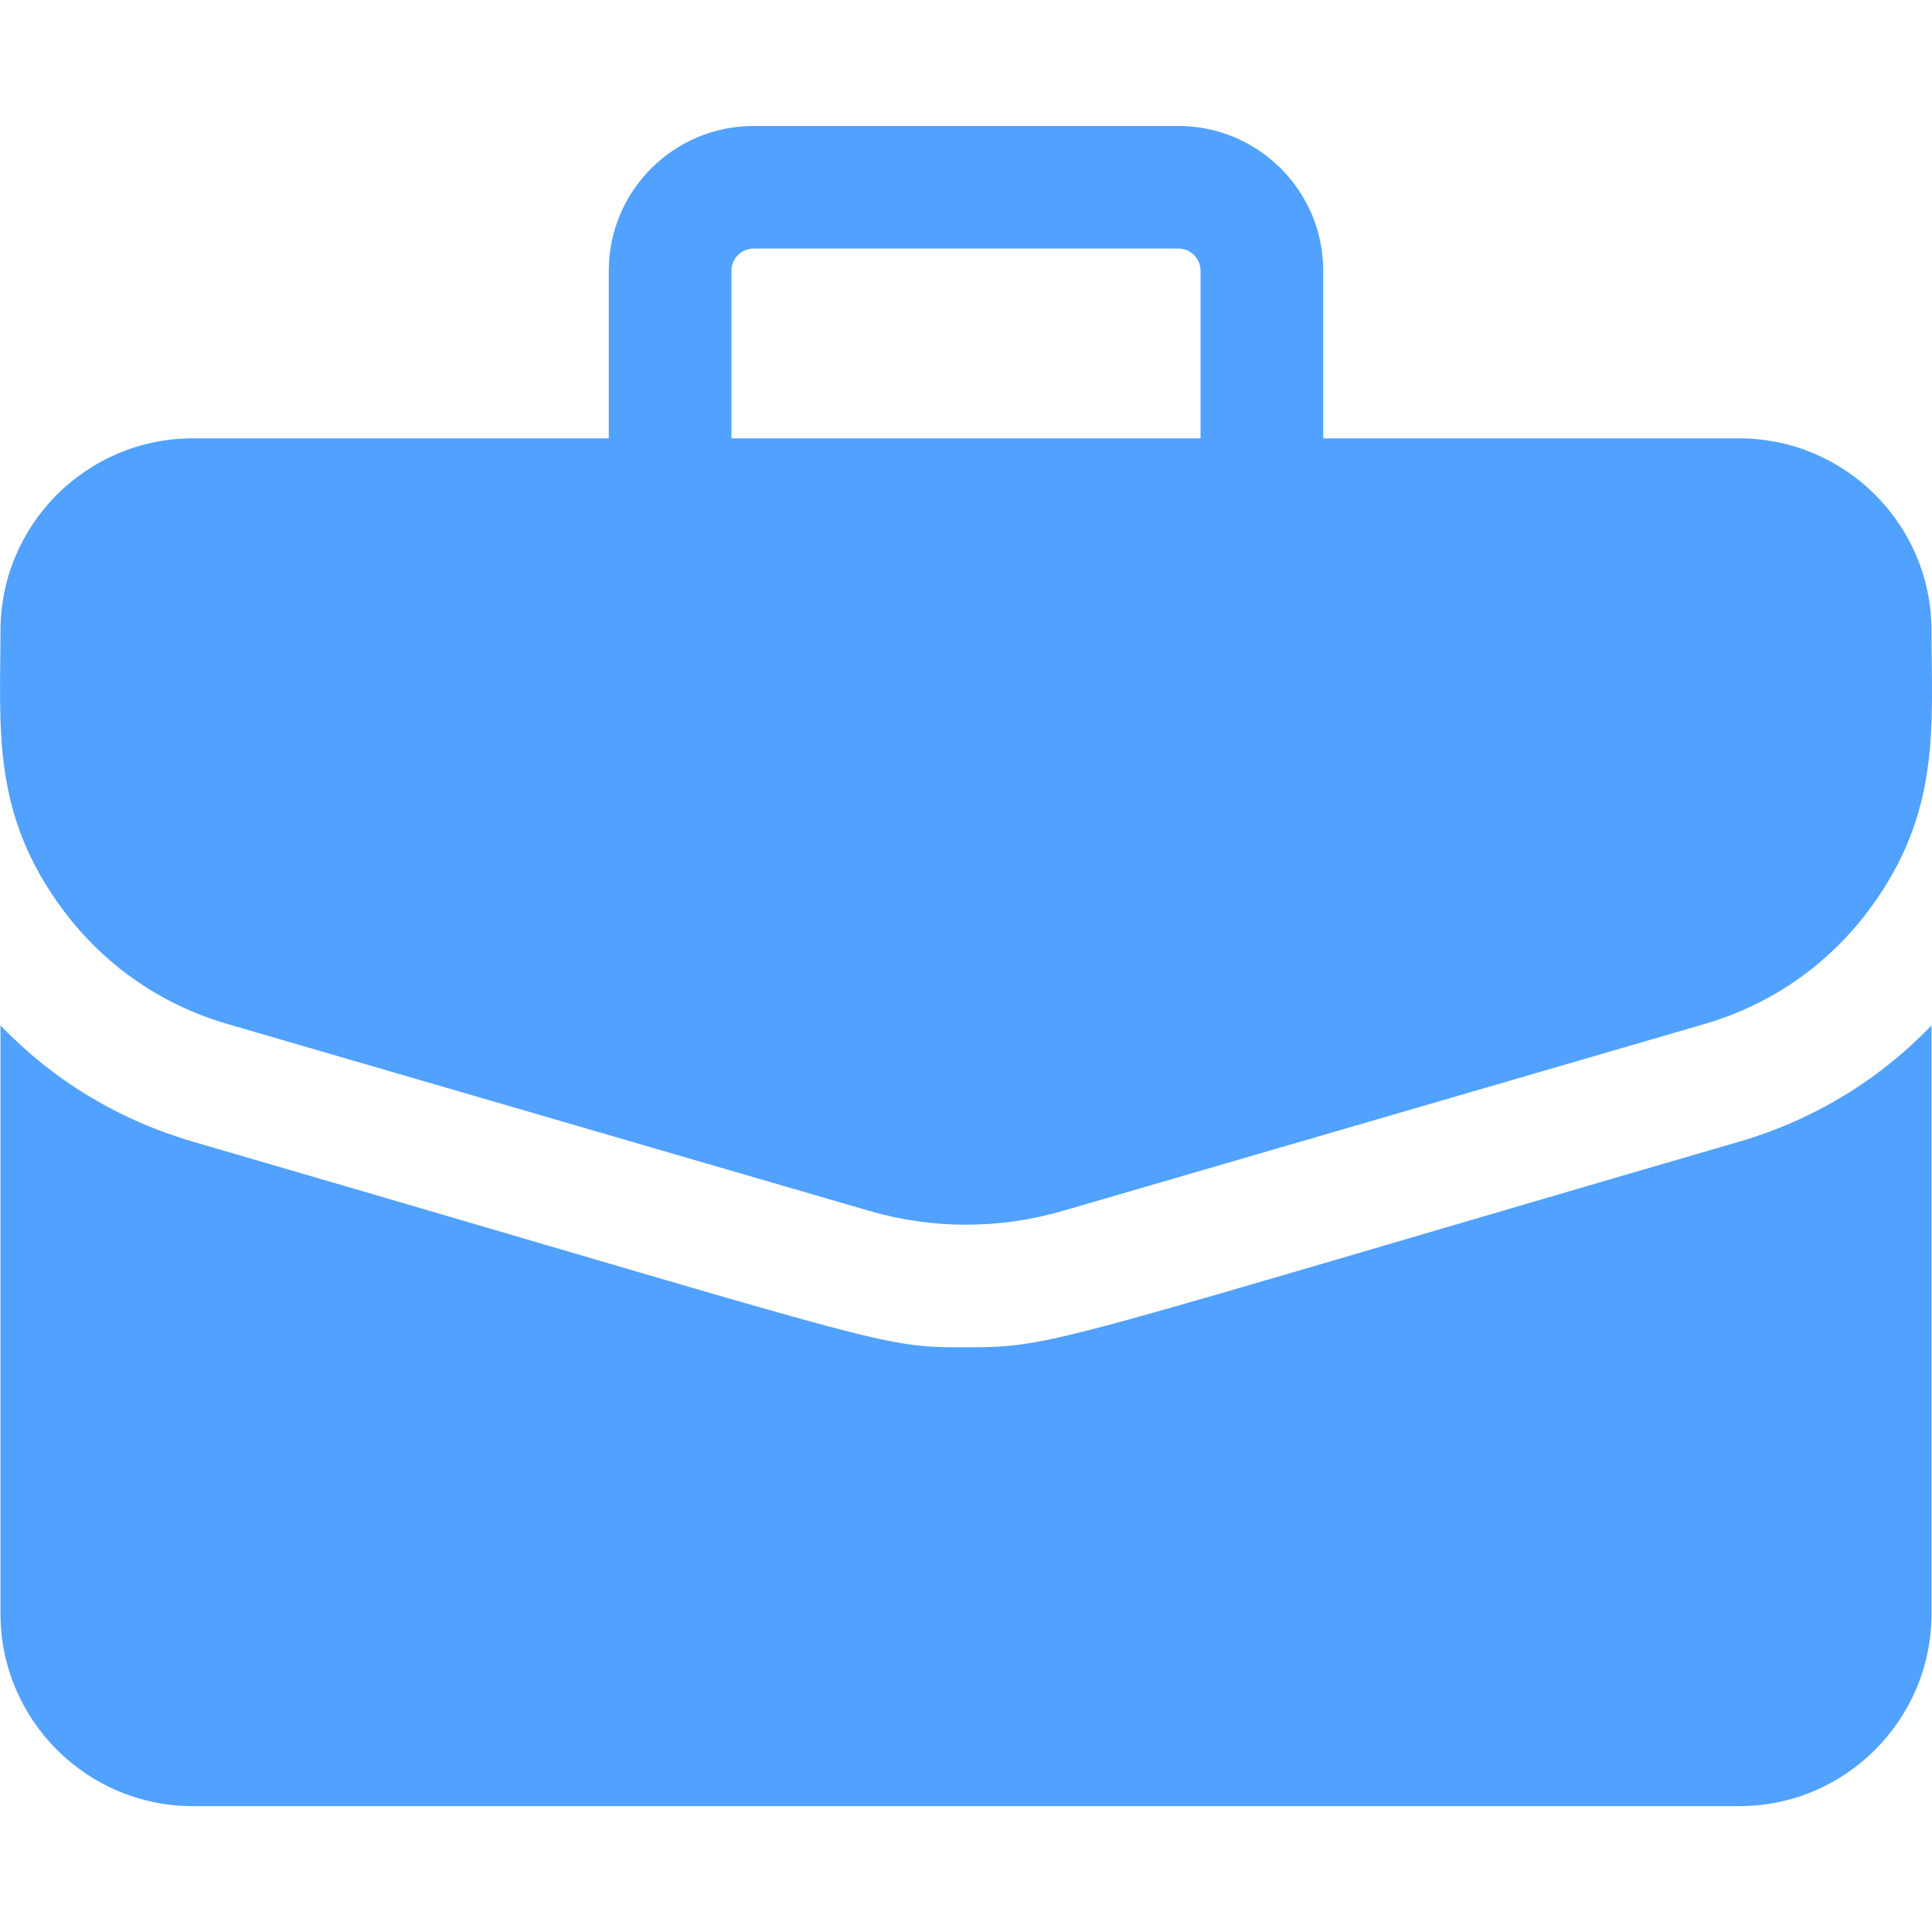 <svg width="20" height="20" viewBox="0 0 20 20" fill="none" xmlns="http://www.w3.org/2000/svg">
<g clip-path="url(#clip0)">
<path d="M18.005 4.538H13.698V2.802C13.698 1.976 13.025 1.304 12.199 1.304H7.801C6.974 1.304 6.302 1.976 6.302 2.802V4.538H1.995C0.897 4.538 0.005 5.431 0.005 6.528C0.005 7.525 -0.097 8.42 0.658 9.427C1.085 9.996 1.672 10.402 2.356 10.601L8.995 12.534C9.652 12.726 10.347 12.726 11.005 12.534L17.643 10.601C18.327 10.402 18.914 9.996 19.342 9.427C20.101 8.415 19.995 7.511 19.995 6.528C19.995 5.431 19.102 4.538 18.005 4.538V4.538ZM7.572 2.802C7.572 2.676 7.674 2.573 7.801 2.573H12.199C12.325 2.573 12.428 2.676 12.428 2.802V4.538H7.572V2.802Z" fill="#51A1FF"/>
<path d="M17.999 11.82C10.838 13.905 10.931 13.947 10 13.947C9.076 13.947 9.295 13.944 2.002 11.82C1.232 11.596 0.551 11.184 0.005 10.615V16.706C0.005 17.804 0.898 18.697 1.995 18.697H18.005C19.102 18.697 19.995 17.804 19.995 16.706V10.615C19.449 11.184 18.768 11.596 17.999 11.82V11.82Z" fill="#51A1FF"/>
</g>
<defs>
<clipPath id="clip0">
<rect width="20" height="20" fill="white"/>
</clipPath>
</defs>
</svg>
